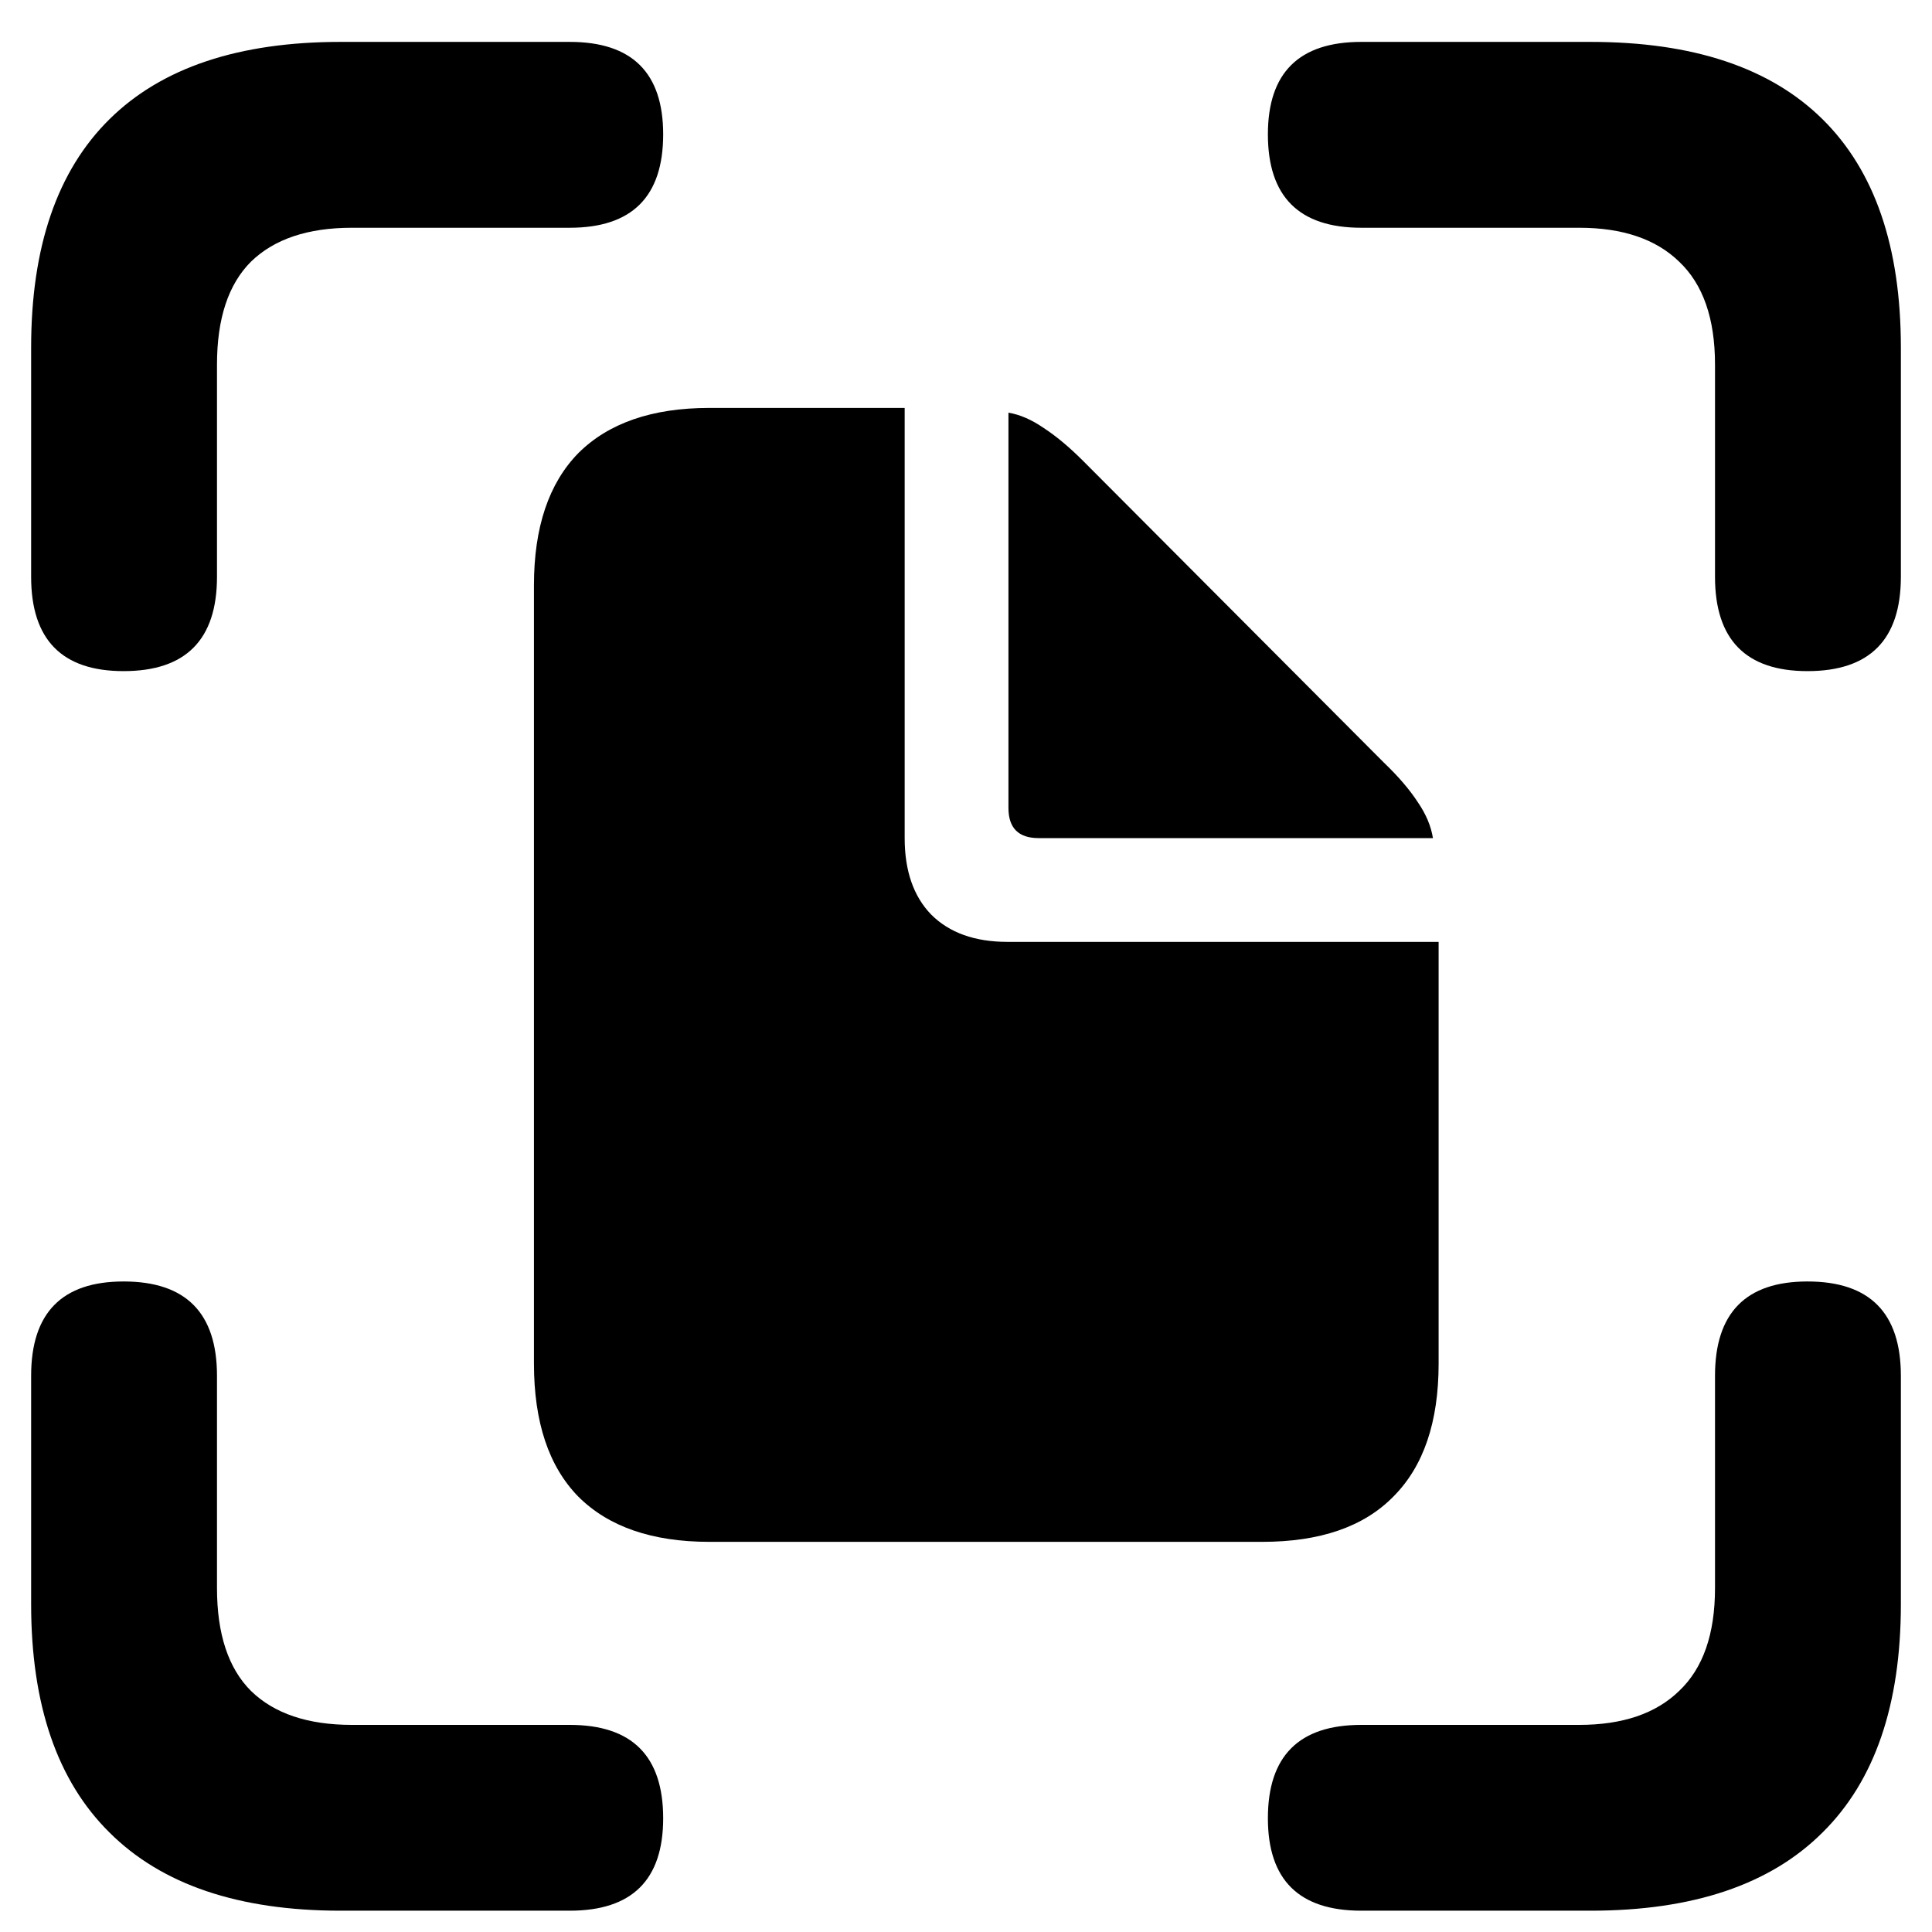 <svg viewBox="0 0 35 35" fill="none" xmlns="http://www.w3.org/2000/svg">
<path d="M12.852 27.932C11.815 27.932 11.023 27.659 10.476 27.112C9.941 26.565 9.673 25.762 9.673 24.702V10.603C9.673 9.555 9.941 8.757 10.476 8.21C11.023 7.664 11.815 7.39 12.852 7.39H16.389V15.183C16.389 15.776 16.549 16.237 16.868 16.567C17.198 16.898 17.66 17.063 18.252 17.063H26.062V24.702C26.062 25.762 25.789 26.565 25.242 27.112C24.706 27.659 23.914 27.932 22.866 27.932H12.852ZM18.816 15.183C18.451 15.183 18.269 15.001 18.269 14.636V7.476C18.474 7.51 18.685 7.601 18.901 7.749C19.129 7.897 19.369 8.097 19.619 8.347L25.071 13.816C25.333 14.067 25.538 14.306 25.686 14.534C25.834 14.75 25.925 14.967 25.959 15.183H18.816ZM2.239 12.158C1.122 12.158 0.564 11.588 0.564 10.449V6.296C0.564 4.473 1.037 3.095 1.982 2.161C2.928 1.226 4.324 0.759 6.169 0.759H10.322C11.45 0.759 12.014 1.318 12.014 2.434C12.014 3.562 11.45 4.126 10.322 4.126H6.375C5.577 4.126 4.967 4.331 4.546 4.741C4.136 5.151 3.931 5.772 3.931 6.604V10.449C3.931 11.588 3.367 12.158 2.239 12.158ZM32.744 12.158C31.628 12.158 31.069 11.588 31.069 10.449V6.604C31.069 5.772 30.853 5.151 30.42 4.741C29.998 4.331 29.395 4.126 28.608 4.126H24.661C23.533 4.126 22.969 3.562 22.969 2.434C22.969 1.318 23.533 0.759 24.661 0.759H28.814C30.671 0.759 32.072 1.226 33.018 2.161C33.963 3.095 34.436 4.473 34.436 6.296V10.449C34.436 11.588 33.872 12.158 32.744 12.158ZM6.169 34.614C4.324 34.614 2.928 34.141 1.982 33.196C1.037 32.262 0.564 30.883 0.564 29.06V24.924C0.564 23.785 1.122 23.215 2.239 23.215C3.367 23.215 3.931 23.785 3.931 24.924V28.77C3.931 29.601 4.136 30.222 4.546 30.632C4.967 31.043 5.577 31.248 6.375 31.248H10.322C11.45 31.248 12.014 31.811 12.014 32.94C12.014 34.056 11.45 34.614 10.322 34.614H6.169ZM24.661 34.614C23.533 34.614 22.969 34.056 22.969 32.94C22.969 31.811 23.533 31.248 24.661 31.248H28.608C29.395 31.248 29.998 31.043 30.42 30.632C30.853 30.222 31.069 29.601 31.069 28.77V24.924C31.069 23.785 31.628 23.215 32.744 23.215C33.872 23.215 34.436 23.785 34.436 24.924V29.06C34.436 30.883 33.963 32.262 33.018 33.196C32.072 34.141 30.671 34.614 28.814 34.614H24.661Z" fill="currentColor"/>
</svg>
